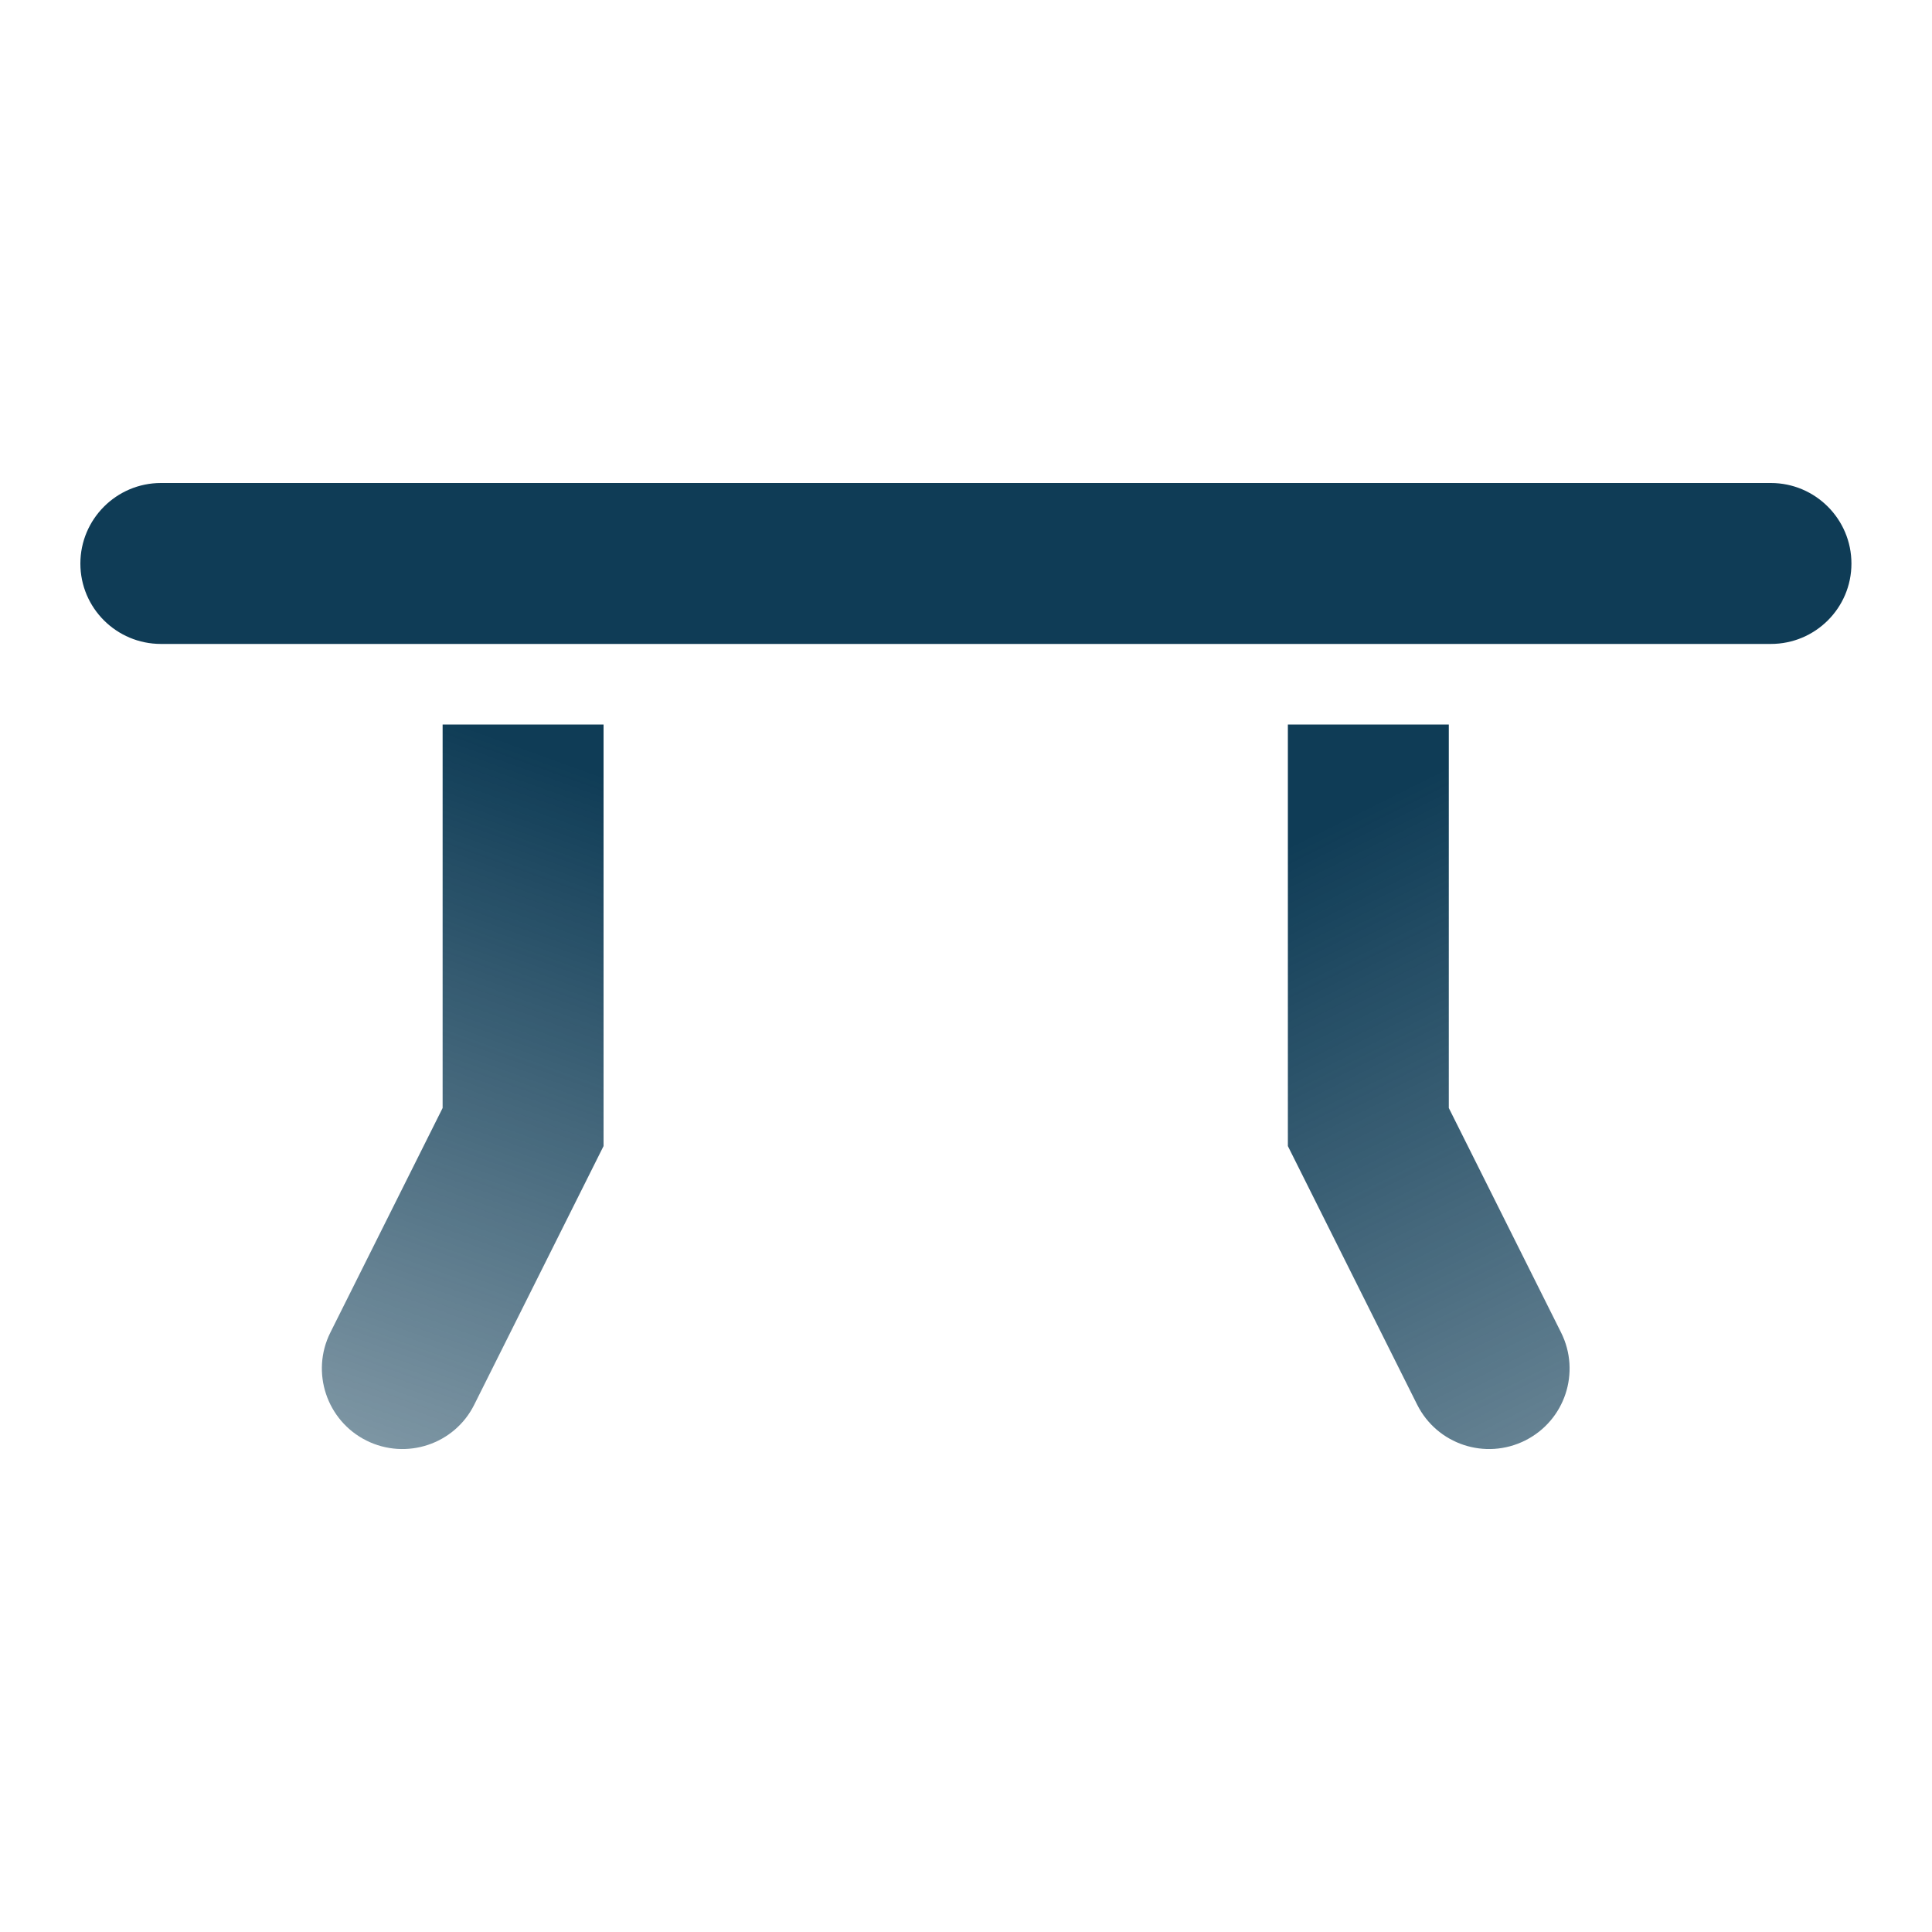 <svg width="10" height="10" viewBox="0 0 10 10" fill="none" xmlns="http://www.w3.org/2000/svg">
<path fill-rule="evenodd" clip-rule="evenodd" d="M0.416 2.917C0.416 2.687 0.603 2.5 0.833 2.5H9.166C9.396 2.5 9.583 2.687 9.583 2.917C9.583 3.147 9.396 3.333 9.166 3.333H0.833C0.603 3.333 0.416 3.147 0.416 2.917Z" fill="#0F3C56"/>
<path fill-rule="evenodd" clip-rule="evenodd" d="M2.291 5.735V3.75H3.124V5.932L2.455 7.27C2.353 7.476 2.102 7.559 1.896 7.456C1.691 7.353 1.607 7.103 1.71 6.897L2.291 5.735Z" fill="url(#paint0_linear_3997_24335)"/>
<path fill-rule="evenodd" clip-rule="evenodd" d="M7.499 5.735V3.75H6.666V5.932L7.335 7.27C7.438 7.476 7.688 7.559 7.894 7.456C8.1 7.353 8.183 7.103 8.08 6.897L7.499 5.735Z" fill="url(#paint1_linear_3997_24335)"/>
<defs>
<linearGradient id="paint0_linear_3997_24335" x1="2.395" y1="3.75" x2="1.041" y2="7.5" gradientUnits="userSpaceOnUse">
<stop stop-color="#0F3C56"/>
<stop offset="1" stop-color="#0F3C56" stop-opacity="0.5"/>
</linearGradient>
<linearGradient id="paint1_linear_3997_24335" x1="6.666" y1="4.375" x2="8.749" y2="8.542" gradientUnits="userSpaceOnUse">
<stop stop-color="#0F3C56"/>
<stop offset="1" stop-color="#0F3C56" stop-opacity="0.5"/>
</linearGradient>
</defs>
</svg>
